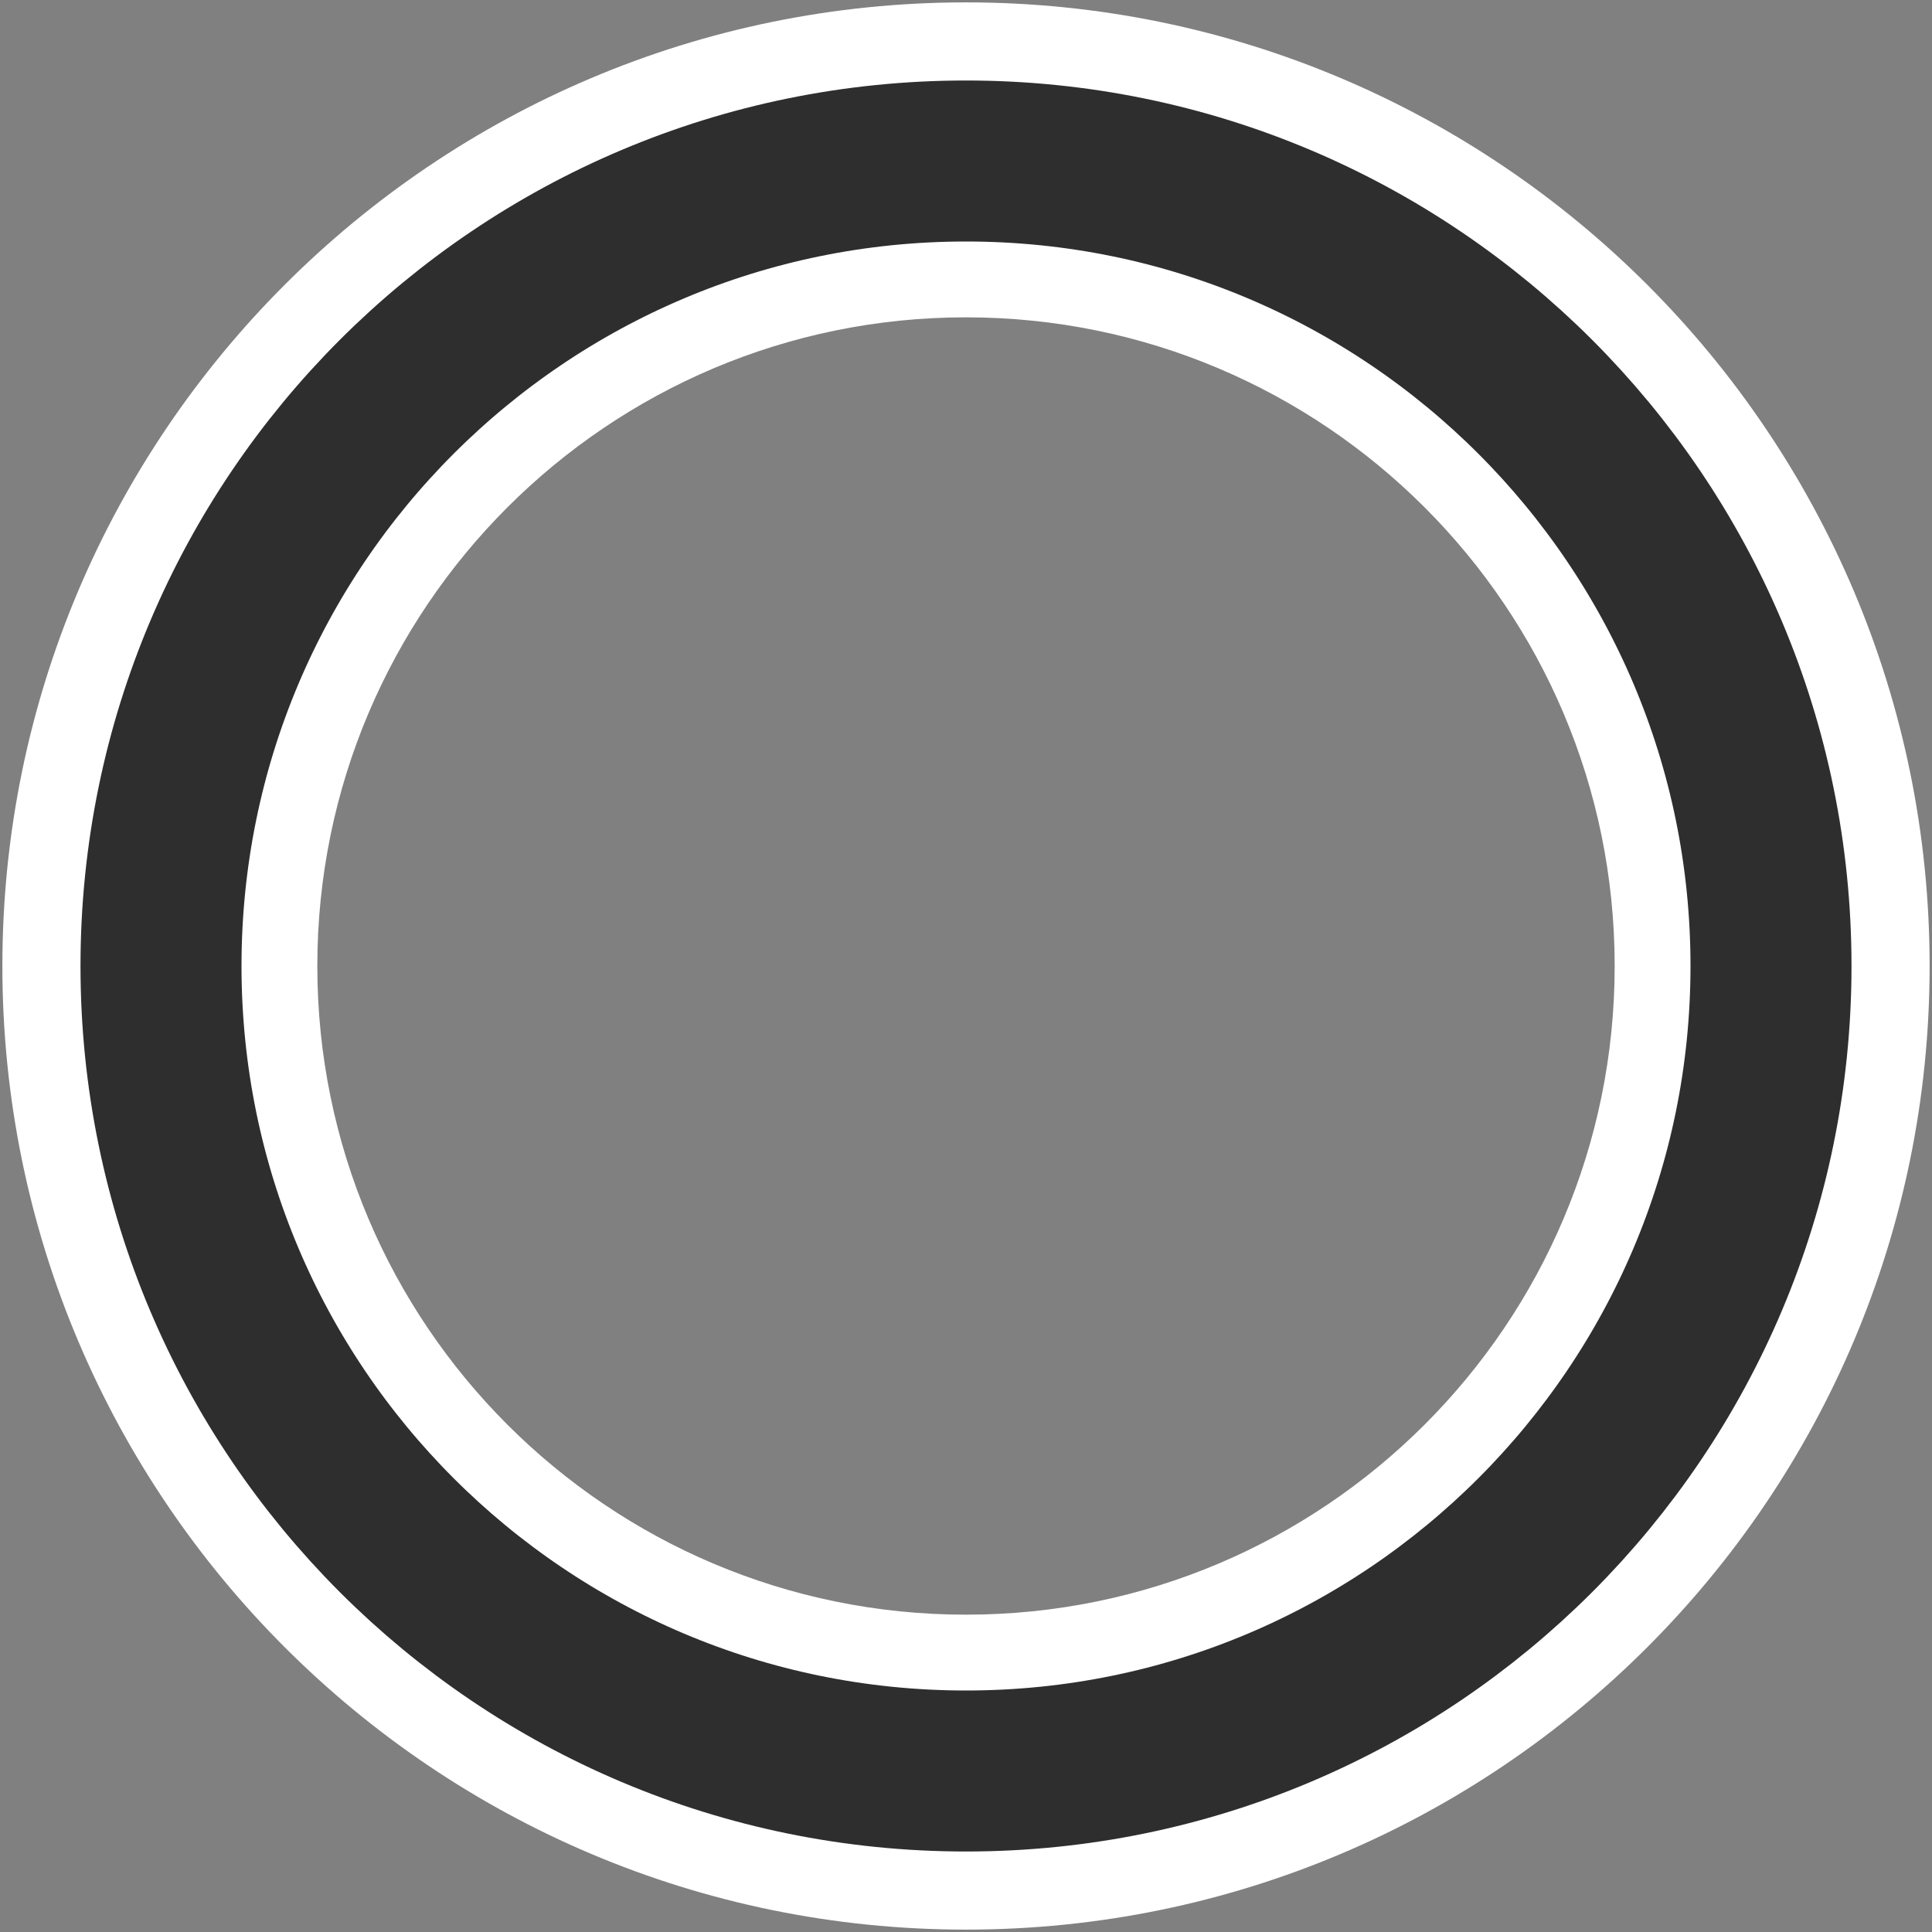 <?xml version="1.0" encoding="UTF-8" standalone="no"?>
<!-- Created with Inkscape (http://www.inkscape.org/) -->
<svg
   xmlns:svg="http://www.w3.org/2000/svg"
   xmlns="http://www.w3.org/2000/svg"
   version="1.0"
   width="100%"
   height="100%"
   viewBox="0 0 48 48"
   id="svg2">
  <rect x="0" y="0" width="48" height="48" fill="#808080" stroke="none"/>
  <defs
     id="defs2385" />
  <path
     d="M 24,0.059 C 10.786,0.059 0.059,10.786 0.059,24 C 0.059,37.214 10.786,47.941 24,47.941 C 37.214,47.941 47.941,37.214 47.941,24 C 47.941,10.786 37.214,0.059 24,0.059 z M 24,7.884 C 32.897,7.884 40.116,15.103 40.116,24 C 40.116,32.897 32.897,40.116 24,40.116 C 15.103,40.116 7.884,32.897 7.884,24 C 7.884,15.103 15.103,7.884 24,7.884 z"
     id="path2394"
     style="fill:#ffffff;fill-opacity:1;fill-rule:nonzero;stroke:none;stroke-width:4;stroke-linecap:round;stroke-linejoin:miter;marker:none;stroke-miterlimit:4;stroke-dasharray:none;stroke-dashoffset:0;stroke-opacity:1;visibility:visible;display:inline;overflow:visible;enable-background:accumulate" />
  <path
     d="M 44,24 C 44,35.046 35.046,44 24,44 C 12.954,44 4,35.046 4,24 C 4,12.954 12.954,4 24,4 C 35.046,4 44,12.954 44,24 L 44,24 z"
     id="p3180"
     style="fill:none;fill-opacity:1;fill-rule:nonzero;stroke:#2e2e2e;stroke-width:4;stroke-linecap:round;stroke-linejoin:miter;marker:none;stroke-miterlimit:4;stroke-dasharray:none;stroke-dashoffset:0;stroke-opacity:1;visibility:visible;display:inline;overflow:visible;enable-background:accumulate" />
</svg>
